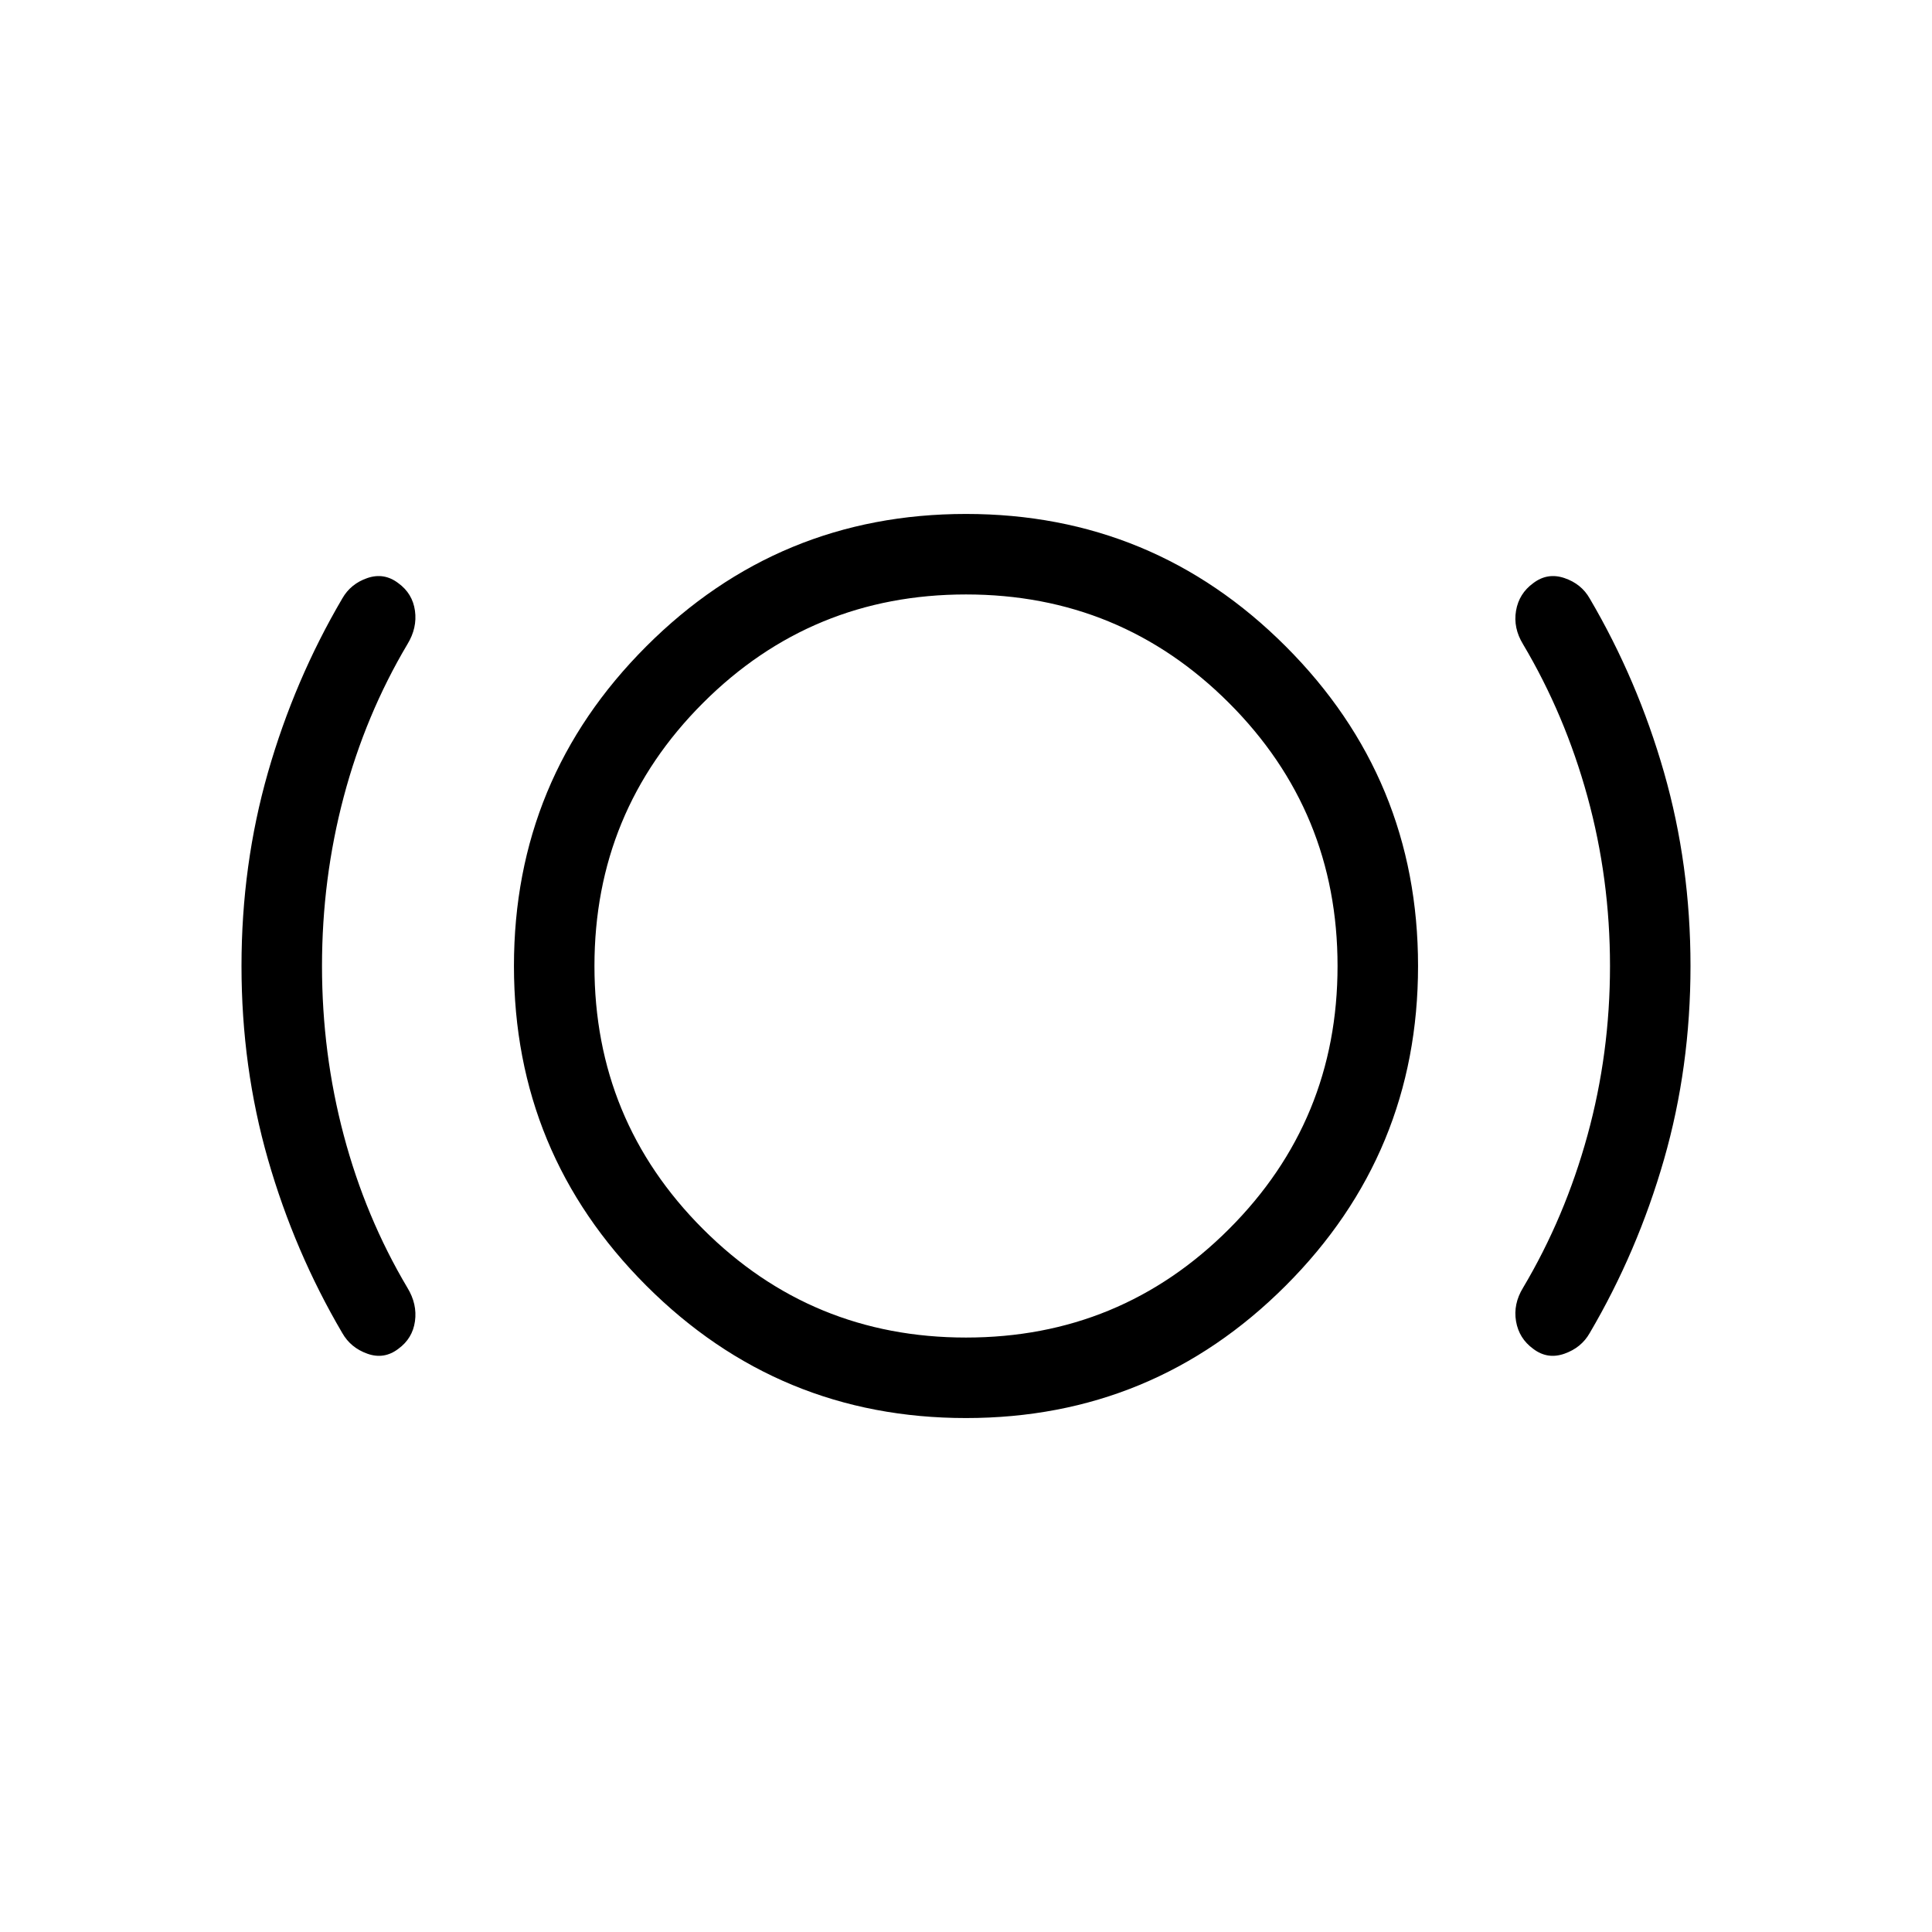 <svg xmlns="http://www.w3.org/2000/svg" height="24" viewBox="0 -960 960 960" width="24"><path d="M160-480q0 43.38 10.81 84.12 10.81 40.73 31.65 75.8 4.92 8.08 3.73 16.62-1.19 8.54-8.27 13.69-7.07 5.39-15.38 2.42-8.31-2.96-12.46-10.27-23.77-40.46-36.93-86.3Q120-429.77 120-480t13.15-96.19q13.16-45.96 36.93-86.43 4.15-7.3 12.46-10.15 8.31-2.85 15.38 2.54 7.08 5.15 8.27 13.69 1.19 8.54-3.73 16.62-20.84 35.07-31.65 75.8Q160-523.38 160-480Zm320 224.62q-93.08 0-158.85-65.77T255.38-480q0-93.08 65.77-158.85T480-704.62q93.08 0 158.85 65.77T704.62-480q0 93.08-65.77 158.85T480-255.38Zm0-40q76.77 0 130.69-53.93 53.93-53.92 53.93-130.69t-53.93-130.69Q556.77-664.62 480-664.62t-130.69 53.93Q295.38-556.77 295.38-480t53.93 130.69q53.92 53.93 130.69 53.93ZM800-480q0-43.38-11.19-84.12-11.19-40.73-32.04-75.8-4.92-8.08-3.46-16.62 1.46-8.54 8.54-13.69 7.07-5.39 15.5-2.54 8.42 2.85 12.57 10.15 23.77 40.47 36.93 86.43Q840-530.23 840-480t-13.15 96.08q-13.16 45.84-36.93 86.3-4.15 7.31-12.57 10.27-8.43 2.97-15.5-2.42-7.08-5.15-8.54-13.69-1.46-8.54 3.46-16.62 20.85-35.07 32.04-75.8Q800-436.62 800-480Zm-320 0Z"/></svg>